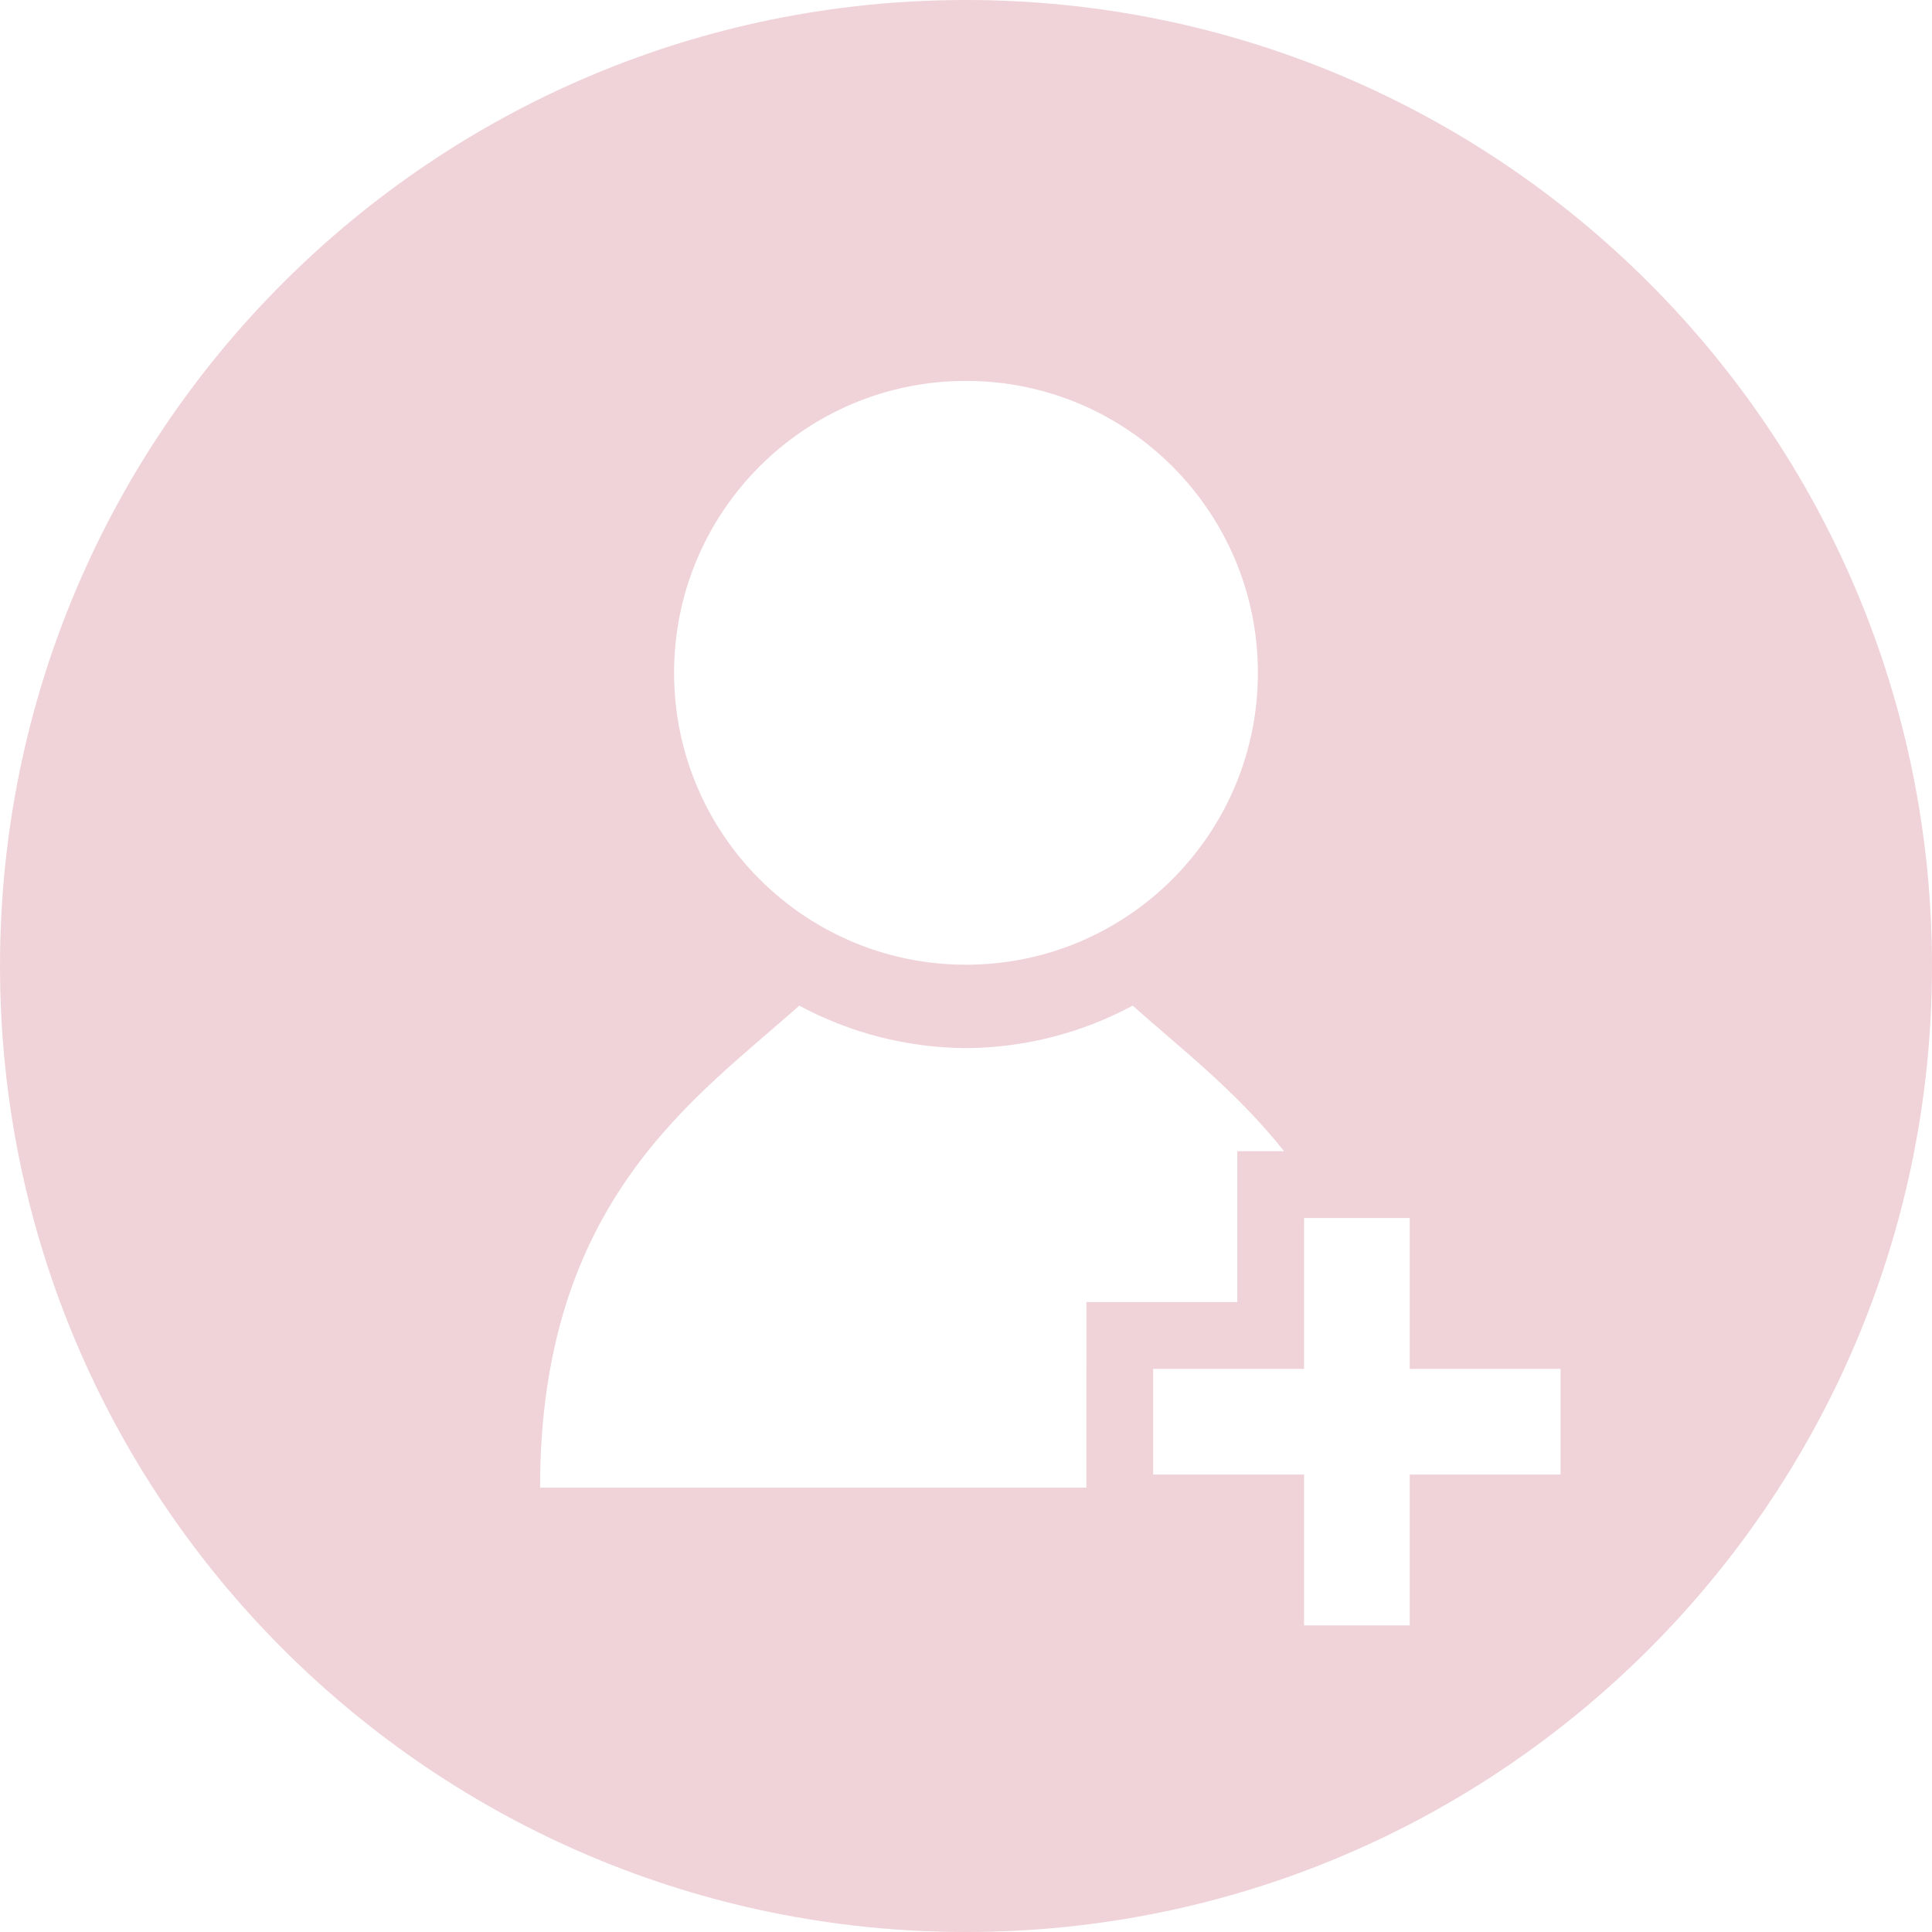 <?xml version="1.0" encoding="utf-8"?>
<!-- Generator: Adobe Illustrator 16.0.0, SVG Export Plug-In . SVG Version: 6.00 Build 0)  -->
<!DOCTYPE svg PUBLIC "-//W3C//DTD SVG 1.1//EN" "http://www.w3.org/Graphics/SVG/1.1/DTD/svg11.dtd">
<svg version="1.1" id="Layer_1" xmlns="http://www.w3.org/2000/svg" xmlns:xlink="http://www.w3.org/1999/xlink" x="0px" y="0px"
	 width="512px" height="512px" viewBox="0 0 512 512" enable-background="new 0 0 512 512" xml:space="preserve">
<g>
	<g>
		<path fill="#EFD3D8" d="M255.996,0C114.616,0,0.002,114.618,0.002,255.998C0.002,397.374,114.616,512,255.996,512
			c141.38,0,256.002-114.626,256.002-256.002C511.998,114.614,397.376,0,255.996,0z M255.996,100.945
			c42.72,0,77.358,34.632,77.358,77.355c0,42.729-34.633,77.36-77.358,77.36s-77.355-34.632-77.355-77.36
			C178.64,135.577,213.276,100.945,255.996,100.945z M287.904,362.768h-0.002v28.007v3.461h-31.171h-1.475H143.123
			c0-76.244,41.476-103.376,68.686-127.733c13.182,7.083,28.215,11.146,44.189,11.266c15.971-0.119,31.006-4.183,44.18-11.266
			c12.191,10.911,27.228,22.394,40.127,38.582h-12.416v17.704v22.274h-22.279h-17.705V362.768z M373.597,390.774v39.979H345.59
			v-39.979h-39.984v-28.007h39.984v-39.979h28.004v39.979h39.975v28.007H373.597z"/>
	</g>
</g>
</svg>
